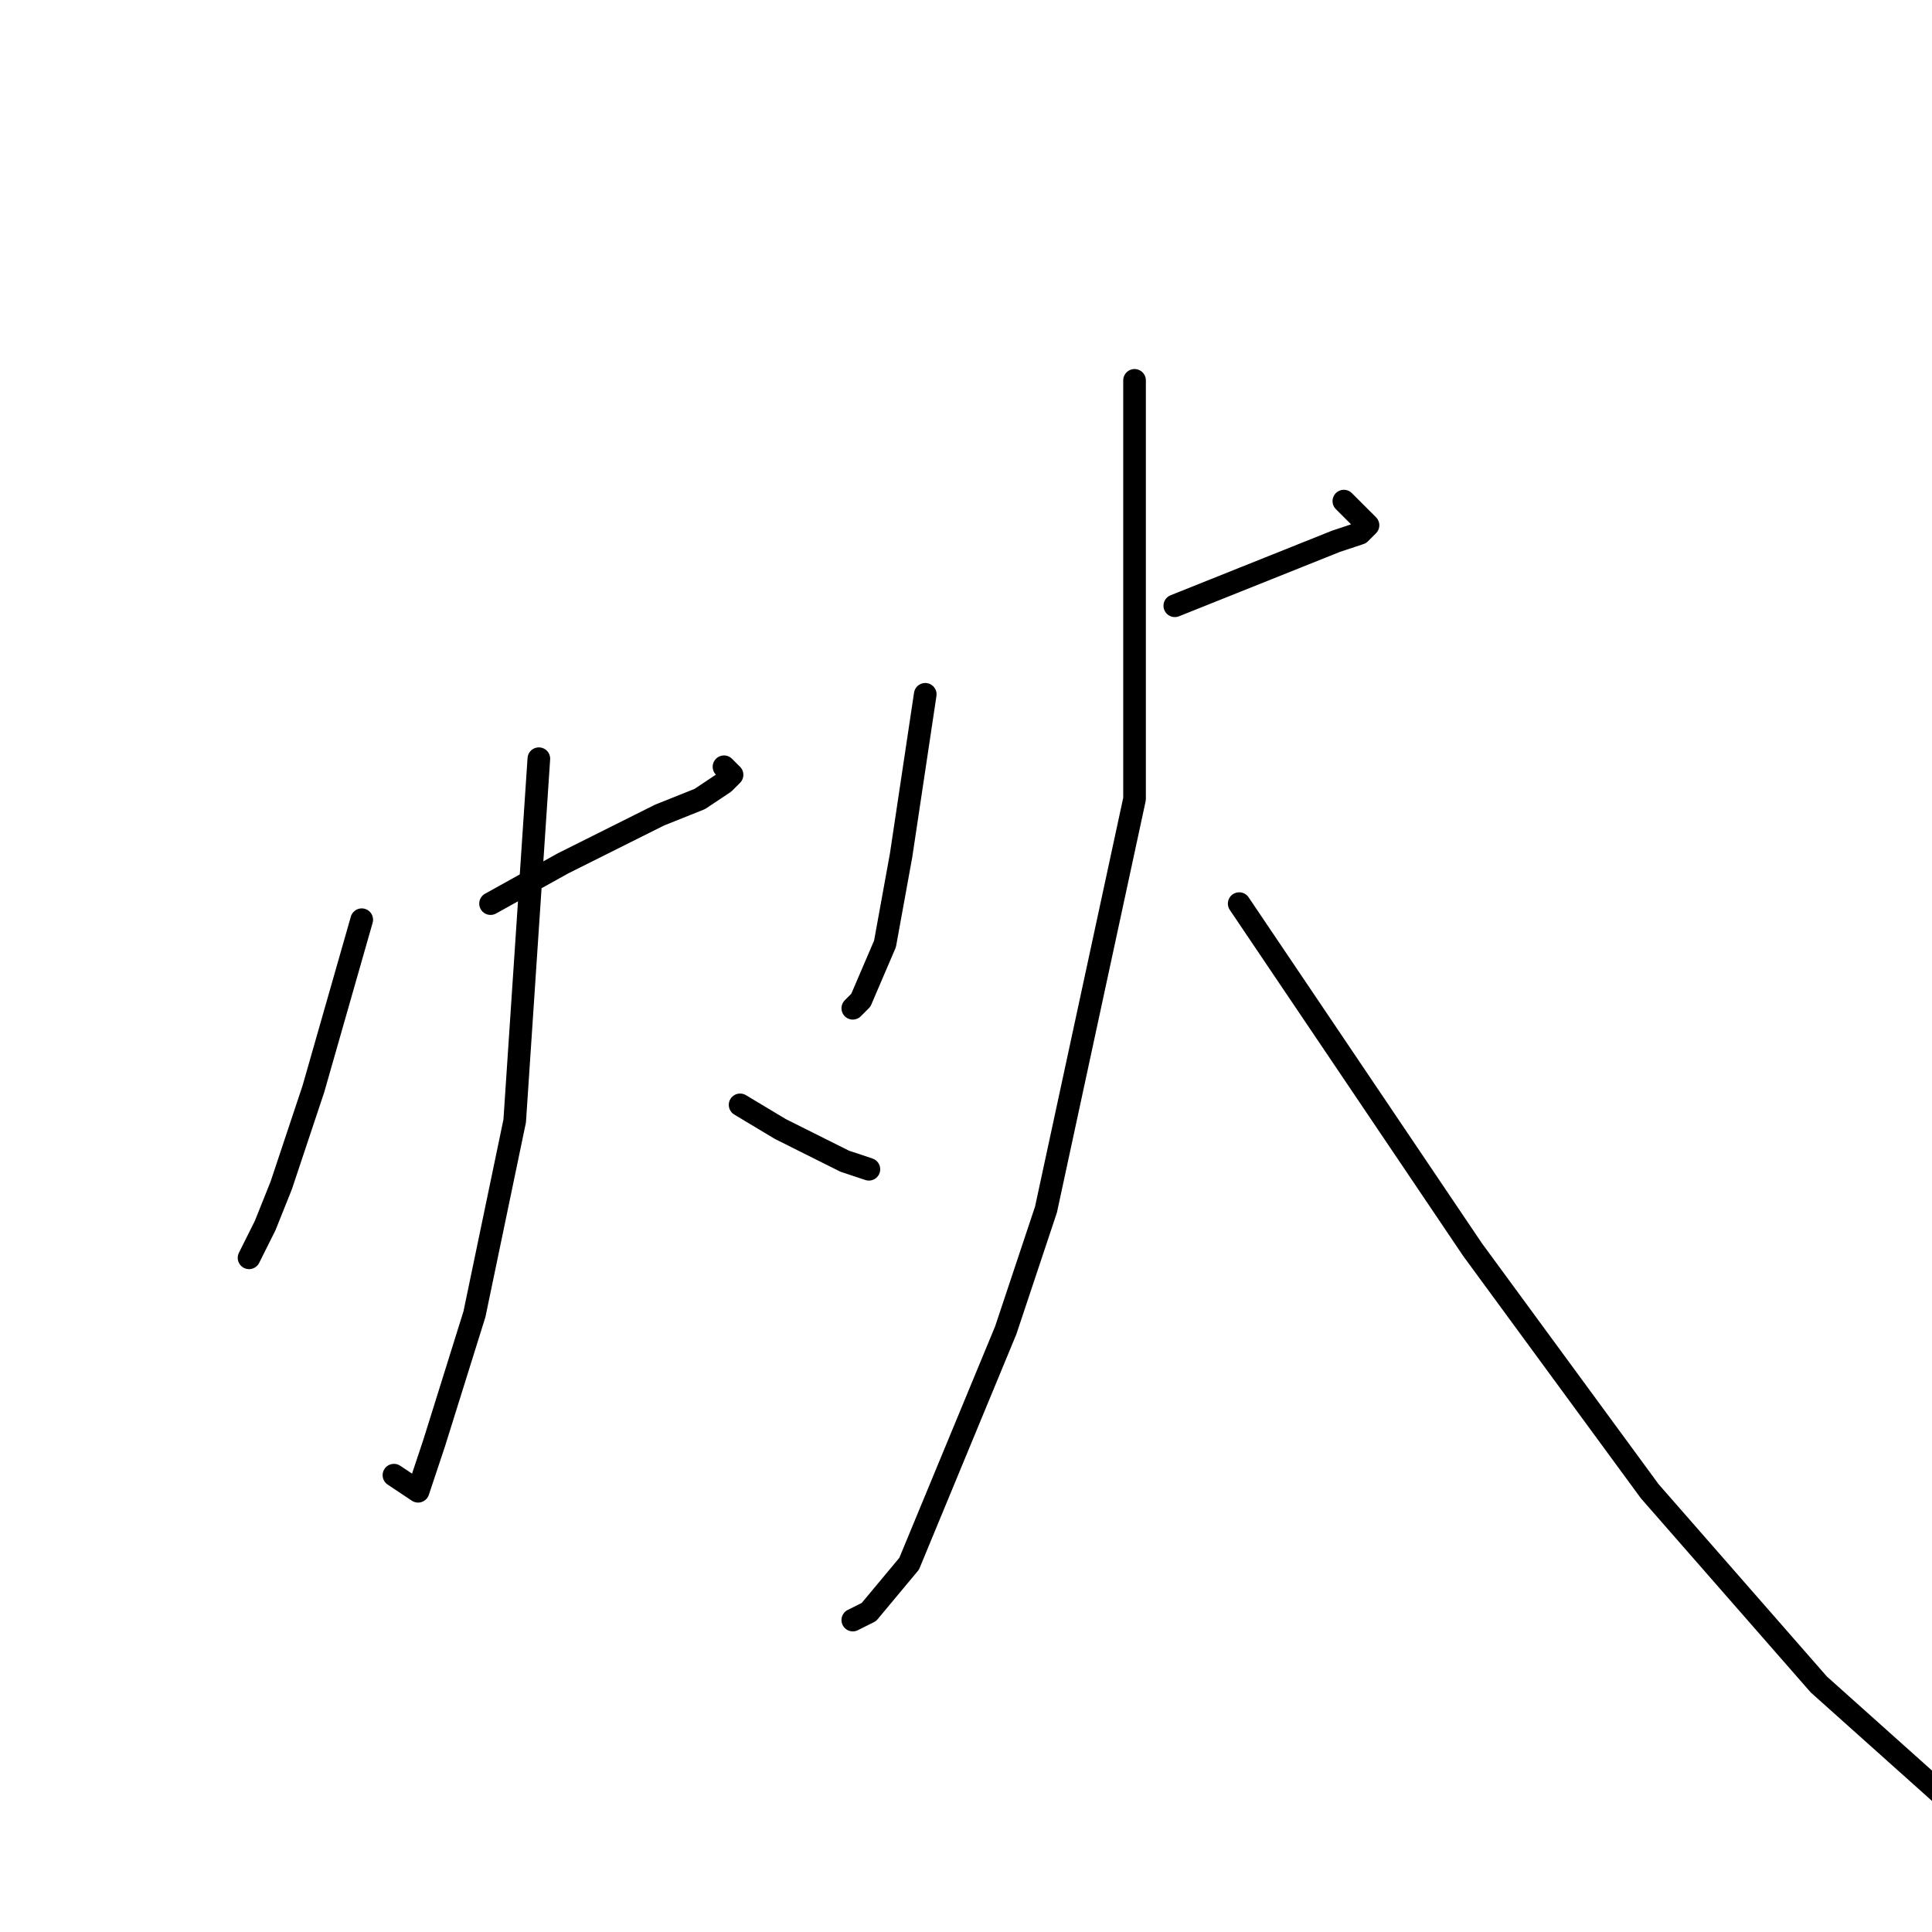 <?xml version="1.0" standalone="no"?>
    <svg width="256" height="256" xmlns="http://www.w3.org/2000/svg" version="1.1">
    <polyline stroke="black" stroke-width="3" stroke-linecap="round" fill="transparent" stroke-linejoin="round" points="47.933 121.867 41.533 144.267 37.267 157.067 35.133 162.4 33 166.667 33 166.667 " />
        <polyline stroke="black" stroke-width="3" stroke-linecap="round" fill="transparent" stroke-linejoin="round" points="65 119.733 74.6 114.4 87.4 108 92.733 105.867 95.933 103.733 97 102.667 95.933 101.6 95.933 101.6 " />
        <polyline stroke="black" stroke-width="3" stroke-linecap="round" fill="transparent" stroke-linejoin="round" points="71.4 100.533 68.2 148.533 62.867 174.133 57.533 191.2 55.4 197.6 52.2 195.467 52.2 195.467 " />
        <polyline stroke="black" stroke-width="3" stroke-linecap="round" fill="transparent" stroke-linejoin="round" points="98.067 146.4 103.4 149.6 111.933 153.867 115.133 154.933 115.133 154.933 " />
        <polyline stroke="black" stroke-width="3" stroke-linecap="round" fill="transparent" stroke-linejoin="round" points="122.6 92 119.4 113.333 117.267 125.067 114.067 132.533 113 133.6 113 133.6 " />
        <polyline stroke="black" stroke-width="3" stroke-linecap="round" fill="transparent" stroke-linejoin="round" points="155.667 80.267 171.667 73.867 177 71.733 180.2 70.667 181.267 69.6 178.067 66.4 178.067 66.4 " />
        <polyline stroke="black" stroke-width="3" stroke-linecap="round" fill="transparent" stroke-linejoin="round" points="150.333 50.4 150.333 67.467 150.333 105.867 138.6 160.267 133.267 176.267 120.467 207.2 115.133 213.6 113 214.667 113 214.667 " />
        <polyline stroke="black" stroke-width="3" stroke-linecap="round" fill="transparent" stroke-linejoin="round" points="164.2 119.733 195.133 165.6 218.6 197.6 241 223.2 261.267 241.333 261.267 241.333 " />
        </svg>